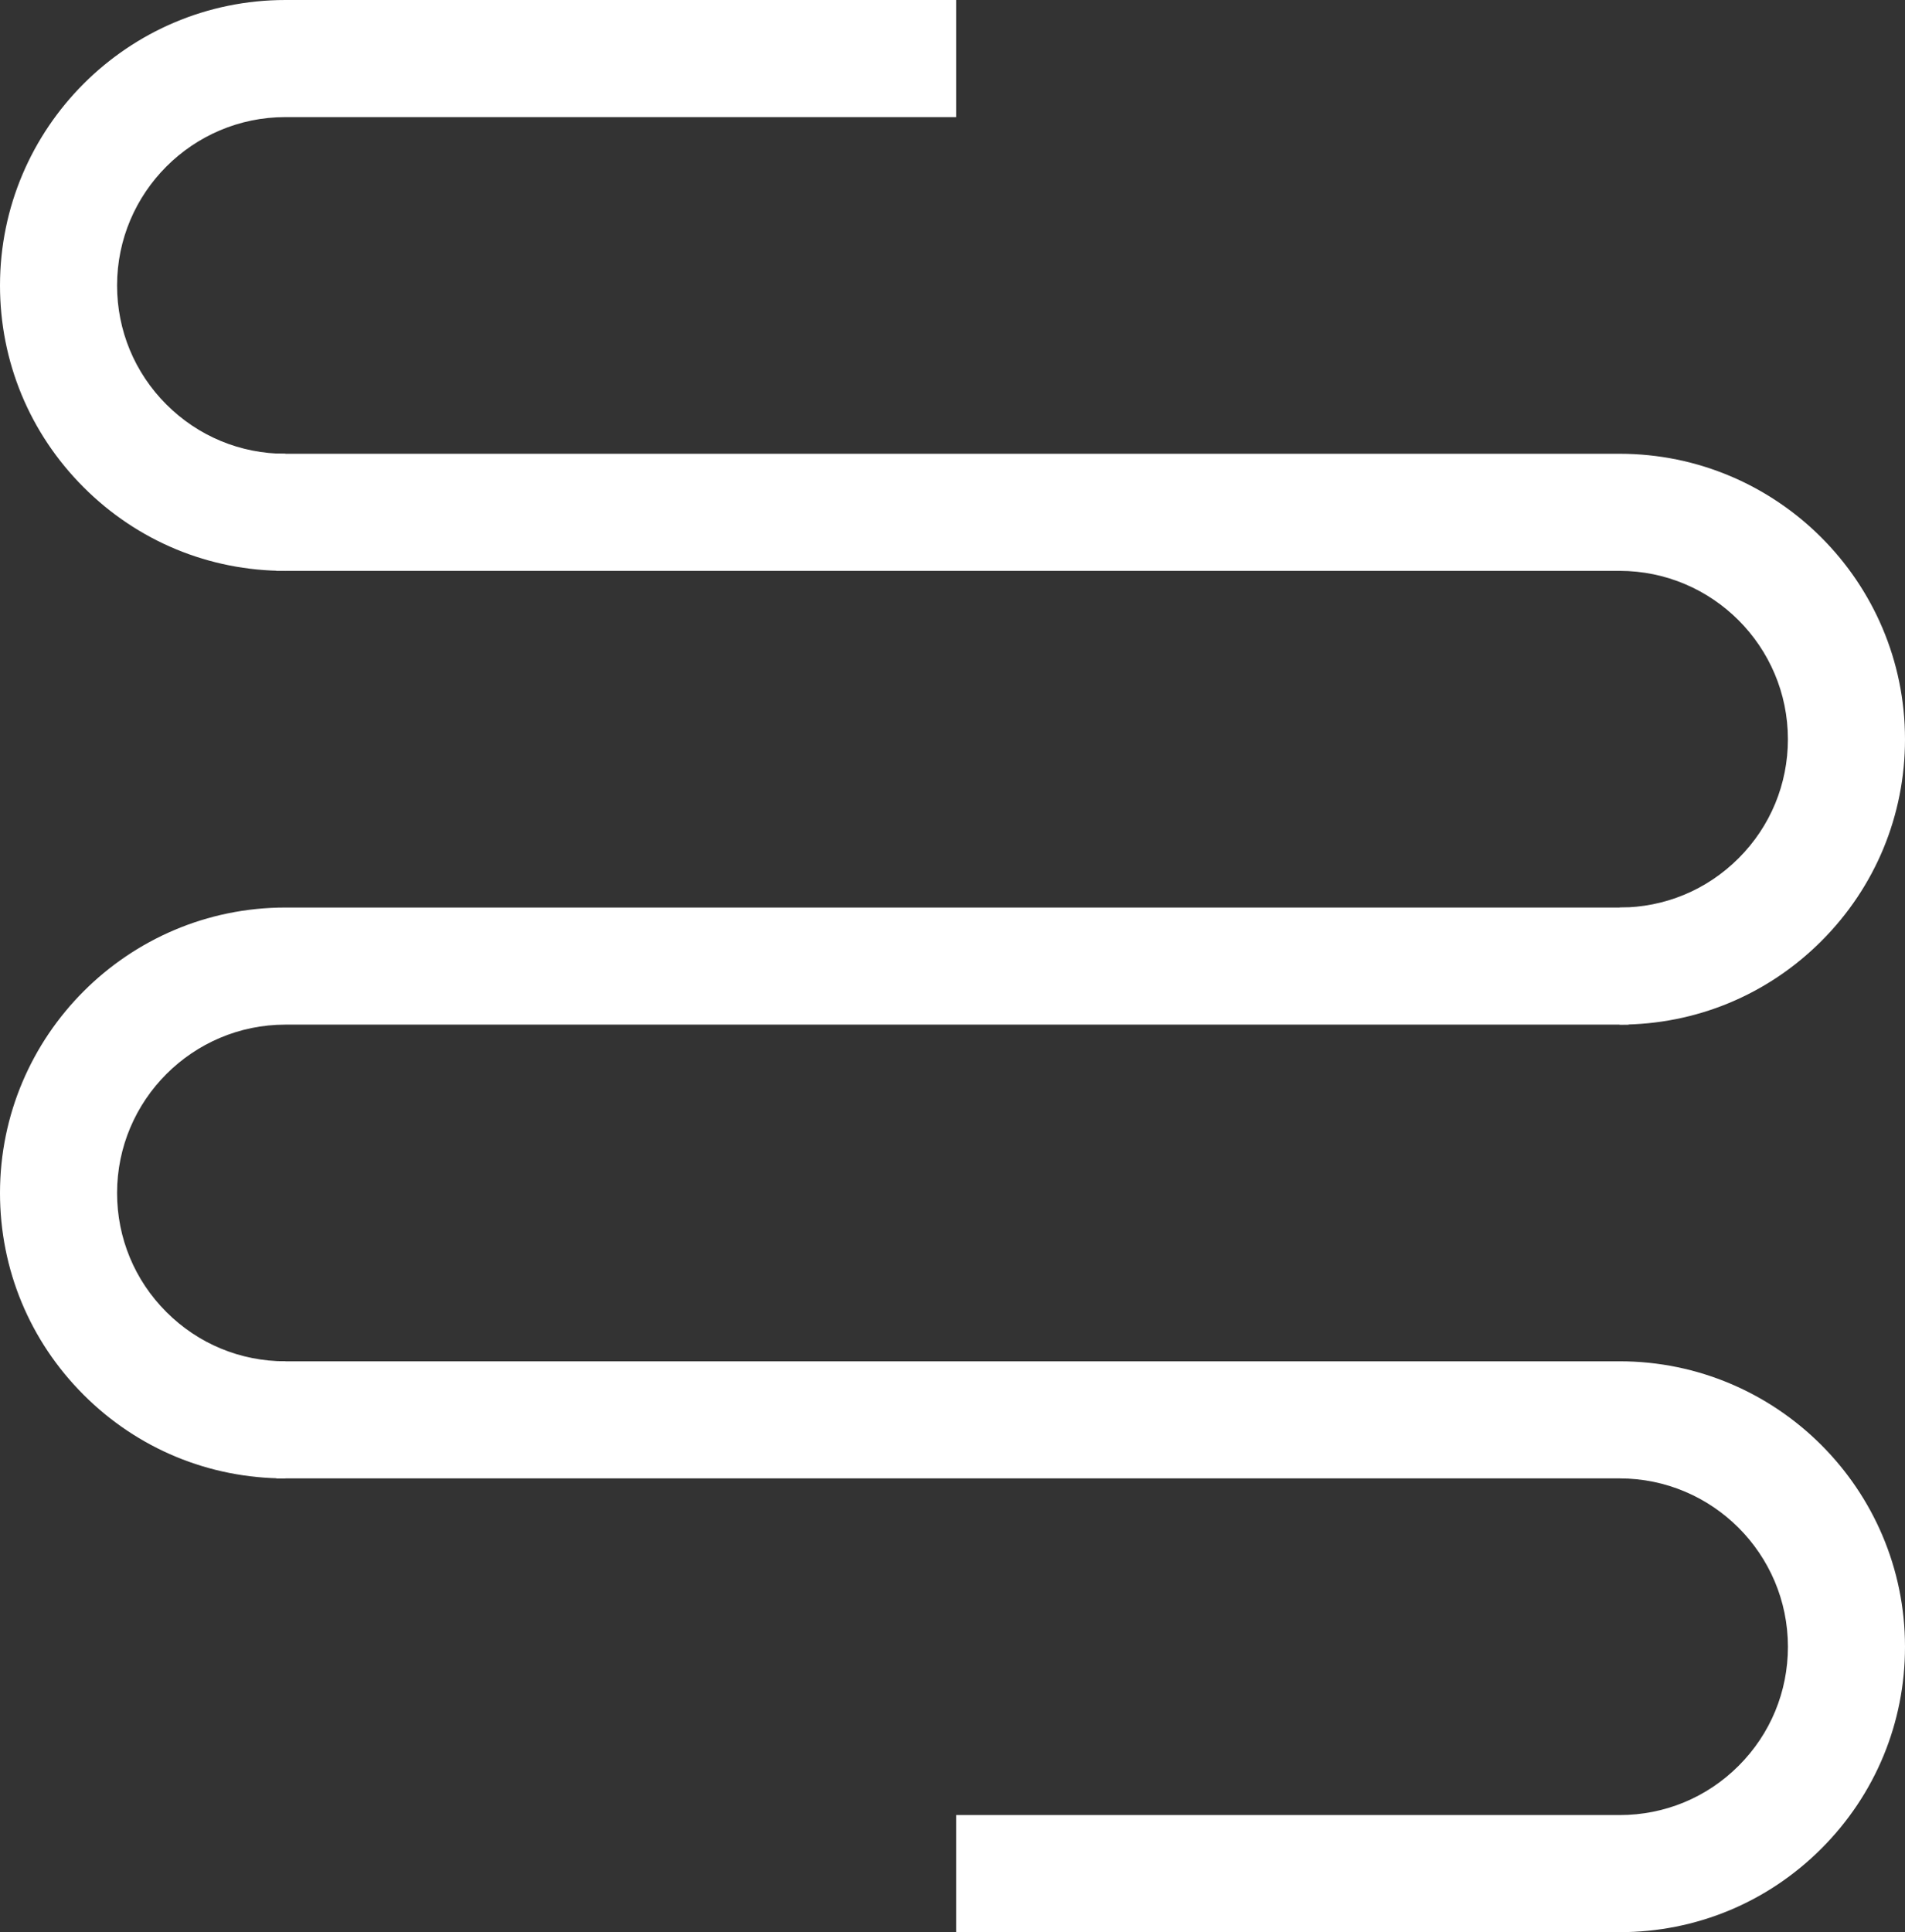 <?xml version="1.0" encoding="utf-8"?>
<!-- Generator: Adobe Illustrator 15.1.0, SVG Export Plug-In . SVG Version: 6.00 Build 0)  -->
<!DOCTYPE svg PUBLIC "-//W3C//DTD SVG 1.1//EN" "http://www.w3.org/Graphics/SVG/1.1/DTD/svg11.dtd">
<svg version="1.1" id="Capa_1" xmlns="http://www.w3.org/2000/svg" xmlns:xlink="http://www.w3.org/1999/xlink" x="0px" y="0px"
	 width="97.625px" height="99px" viewBox="1 0 97.625 99" enable-background="new 1 0 97.625 99" xml:space="preserve">
<rect x="1" y="0" width="97.625" height="99" fill="#333333" stroke="none"/>
<g id="Layer_3" display="none">
	<circle display="inline" fill="none" stroke="#000000" stroke-width="0.25" stroke-miterlimit="10" cx="50" cy="50" r="15.134"/>
	<polyline display="inline" opacity="0.26" enable-background="new    " points="94,6 6,6 6,94 94,94 	"/>
	<circle display="inline" fill="none" stroke="#000000" stroke-width="0.25" stroke-miterlimit="10" cx="50" cy="50" r="24"/>
	<circle display="inline" fill="none" stroke="#000000" stroke-width="0.25" stroke-miterlimit="10" cx="50" cy="50" r="30"/>
	<circle display="inline" fill="none" stroke="#000000" stroke-width="0.25" stroke-miterlimit="10" cx="50" cy="50" r="9.134"/>
	<path display="inline" fill="none" stroke="#000000" stroke-width="0.25" stroke-miterlimit="10" d="M0,50C0,22.386,22.389,0,50,0
		c27.611,0,50,22.386,50,50"/>
	<path display="inline" fill="none" stroke="#000000" stroke-width="0.25" stroke-miterlimit="10" d="M100,50
		c0,27.614-22.389,50-50,50C22.389,100,0,77.614,0,50"/>
</g>
<g id="Your_Icon">
</g>
<g id="Layer_4">
	<path fill="#FFFFFF" d="M15.622,29.25c-3.905,0-7.576-1.521-10.338-4.284C2.522,22.203,1,18.531,1,14.627
		C1,6.562,7.561,0.001,15.625,0H50v6H15.625C10.869,6.001,7,9.871,7,14.627c0,2.302,0.897,4.468,2.526,6.097
		c1.629,1.629,3.793,2.526,6.095,2.526c0.001,0,0.001,0,0.002,0l0.002,6C15.625,29.25,15.623,29.25,15.622,29.25z"/>
	<path fill="#FFFFFF" d="M84.004,52.5c-0.002,0-0.003,0-0.005,0l0.002-6c0.001,0,0.002,0,0.002,0c2.302,0,4.466-0.897,6.095-2.526
		c1.629-1.629,2.526-3.795,2.526-6.097c0-4.756-3.869-8.626-8.625-8.627h-68.84v-6H84c8.064,0.001,14.625,6.562,14.625,14.627
		c0,3.904-1.521,7.576-4.283,10.339S87.908,52.5,84.004,52.5z"/>
	<path fill="#FFFFFF" d="M15.621,75.75c-3.904,0-7.576-1.521-10.338-4.284C2.521,68.703,1,65.031,1,61.127
		C1,53.062,7.561,46.501,15.625,46.5h68.841v6H15.625C10.869,52.501,7,56.371,7,61.127c0,2.303,0.897,4.468,2.526,6.098
		c1.629,1.629,3.793,2.525,6.095,2.525c0.001,0,0.001,0,0.002,0l0.002,6C15.625,75.75,15.623,75.75,15.621,75.75z"/>
	<path fill="#FFFFFF" d="M84.004,99c-0.002,0-0.003,0-0.005,0H50v-6h34c0.001,0,0.002,0,0.003,0c2.302,0,4.468-0.896,6.097-2.525
		c1.629-1.63,2.525-3.795,2.525-6.098c0-4.756-3.869-8.626-8.625-8.627H15.16v-6H84c8.064,0.001,14.625,6.562,14.625,14.627
		c0,3.904-1.521,7.576-4.283,10.339S87.908,99,84.004,99z"/>
</g>
</svg>
